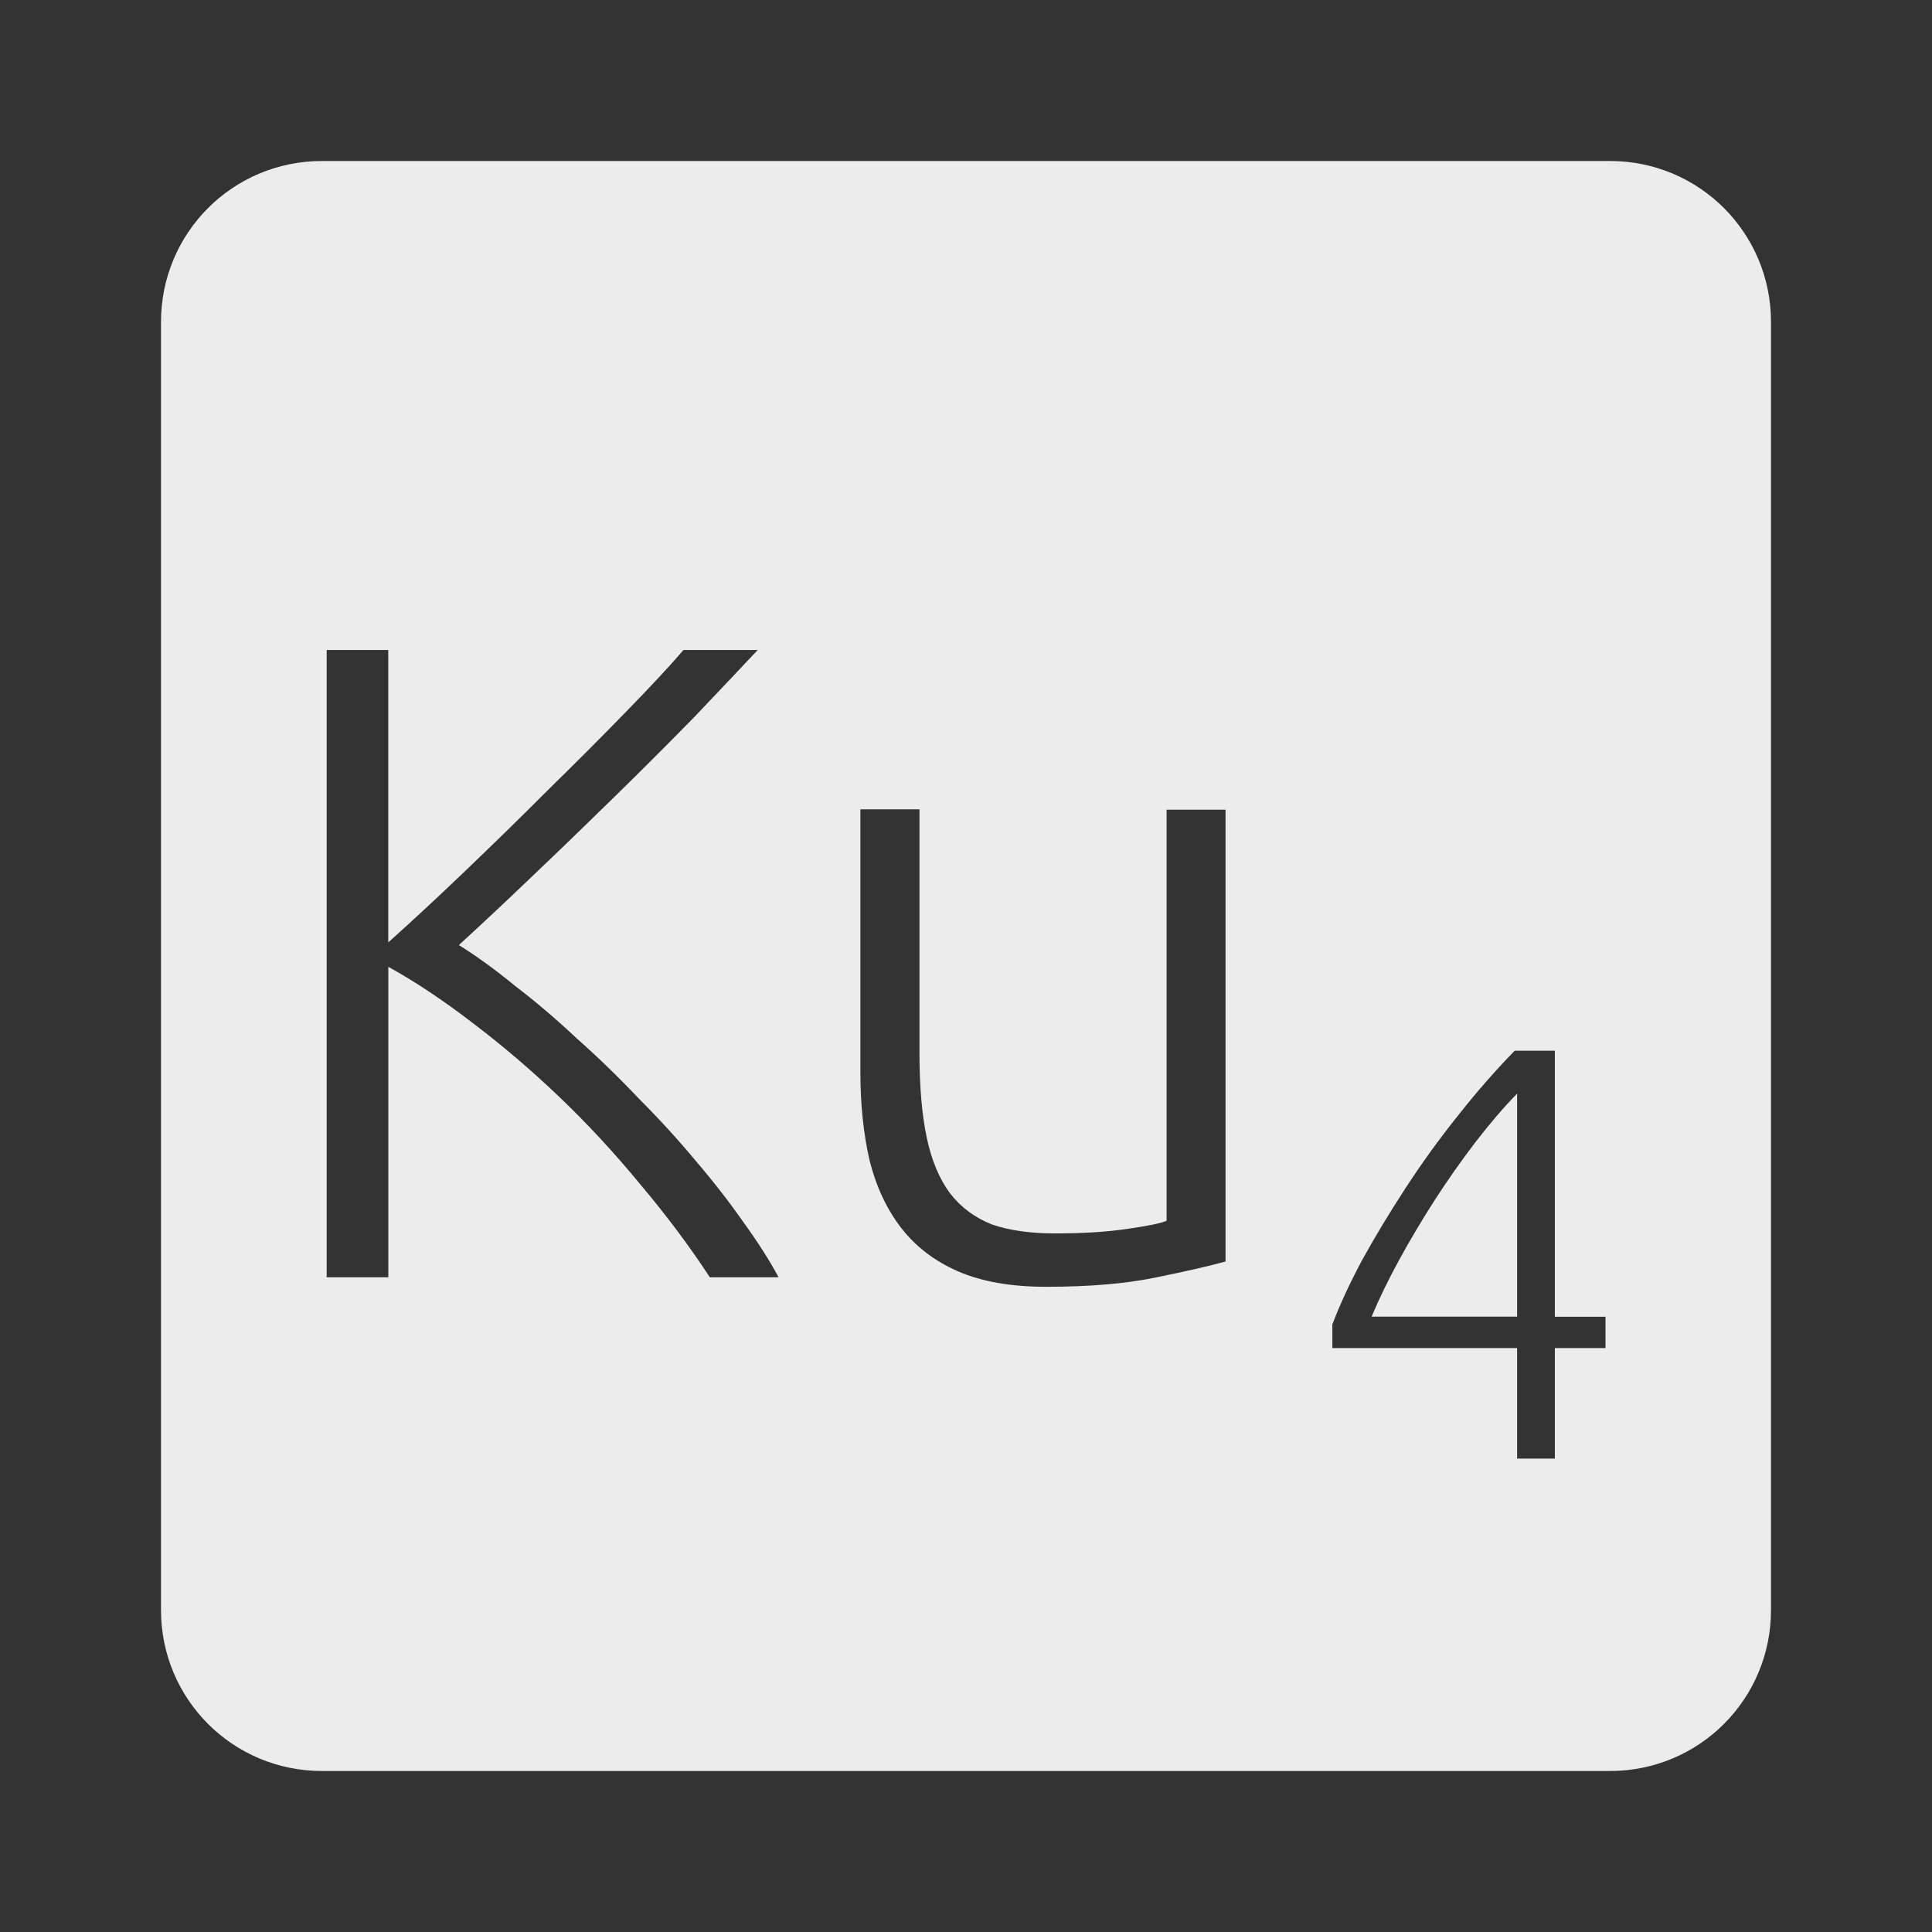 <svg xmlns="http://www.w3.org/2000/svg" viewBox="0 0 24 24">
 <rect x="0" y="0" width="24" height="24" fill="#333333" stroke="none"/>
 <path d="M 4,2 C 2.892,2 2,2.892 2,4 l 0,16 c 0,1.108 0.892,2 2,2 l 16,0 c 1.108,0 2,-0.892 2,-2 L 22,4 C 22,2.892 21.108,2 20,2 L 4,2 Z m 0.057,6.074 0.766,0 0,3.633 C 5.108,11.452 5.423,11.16 5.768,10.83 6.121,10.492 6.466,10.156 6.803,9.818 7.148,9.48 7.47,9.157 7.77,8.849 8.07,8.541 8.311,8.284 8.491,8.074 l 0.922,0 C 9.195,8.306 8.933,8.584 8.626,8.906 8.318,9.221 7.992,9.547 7.647,9.885 c -0.345,0.338 -0.69,0.672 -1.035,1 -0.337,0.323 -0.642,0.608 -0.912,0.855 0.217,0.135 0.45,0.303 0.697,0.506 0.255,0.195 0.511,0.412 0.766,0.652 0.262,0.232 0.518,0.48 0.766,0.742 0.255,0.255 0.491,0.513 0.709,0.775 0.225,0.263 0.423,0.518 0.596,0.766 0.18,0.248 0.325,0.476 0.438,0.686 l -0.854,0 C 8.563,15.477 8.273,15.091 7.951,14.709 7.636,14.326 7.303,13.966 6.951,13.629 6.598,13.292 6.238,12.985 5.871,12.707 5.511,12.43 5.162,12.197 4.824,12.01 l 0,3.857 -0.766,0 0,-7.795 z m 6.633,1.98 0.732,0 0,3.03 c 0,0.412 0.03,0.762 0.09,1.047 0.06,0.285 0.158,0.517 0.293,0.697 0.135,0.173 0.308,0.3 0.518,0.383 0.217,0.075 0.48,0.111 0.787,0.111 0.345,0 0.645,-0.019 0.9,-0.057 0.255,-0.037 0.415,-0.07 0.482,-0.1 l 0,-5.107 0.732,0 0,5.613 c -0.217,0.06 -0.511,0.126 -0.879,0.201 -0.367,0.075 -0.817,0.113 -1.35,0.113 -0.435,0 -0.799,-0.064 -1.092,-0.191 -0.293,-0.128 -0.527,-0.307 -0.707,-0.539 -0.18,-0.232 -0.312,-0.514 -0.395,-0.844 -0.075,-0.33 -0.113,-0.694 -0.113,-1.092 l 0,-3.262 z m 8.127,2.998 0.498,0 0,3.305 0.629,0 0,0.389 -0.629,0 0,1.373 -0.469,0 0,-1.373 -2.295,0 0,-0.293 c 0.088,-0.234 0.209,-0.499 0.365,-0.791 0.161,-0.292 0.341,-0.591 0.541,-0.898 0.2,-0.307 0.416,-0.608 0.65,-0.9 0.234,-0.297 0.47,-0.567 0.709,-0.811 z m 0.029,0.533 c -0.171,0.175 -0.344,0.378 -0.52,0.607 -0.175,0.229 -0.343,0.468 -0.504,0.717 -0.156,0.244 -0.303,0.49 -0.439,0.738 -0.136,0.249 -0.251,0.485 -0.344,0.709 l 1.807,0 0,-2.771 z" style="fill:#ececec;fill-opacity:1"/>
</svg>

